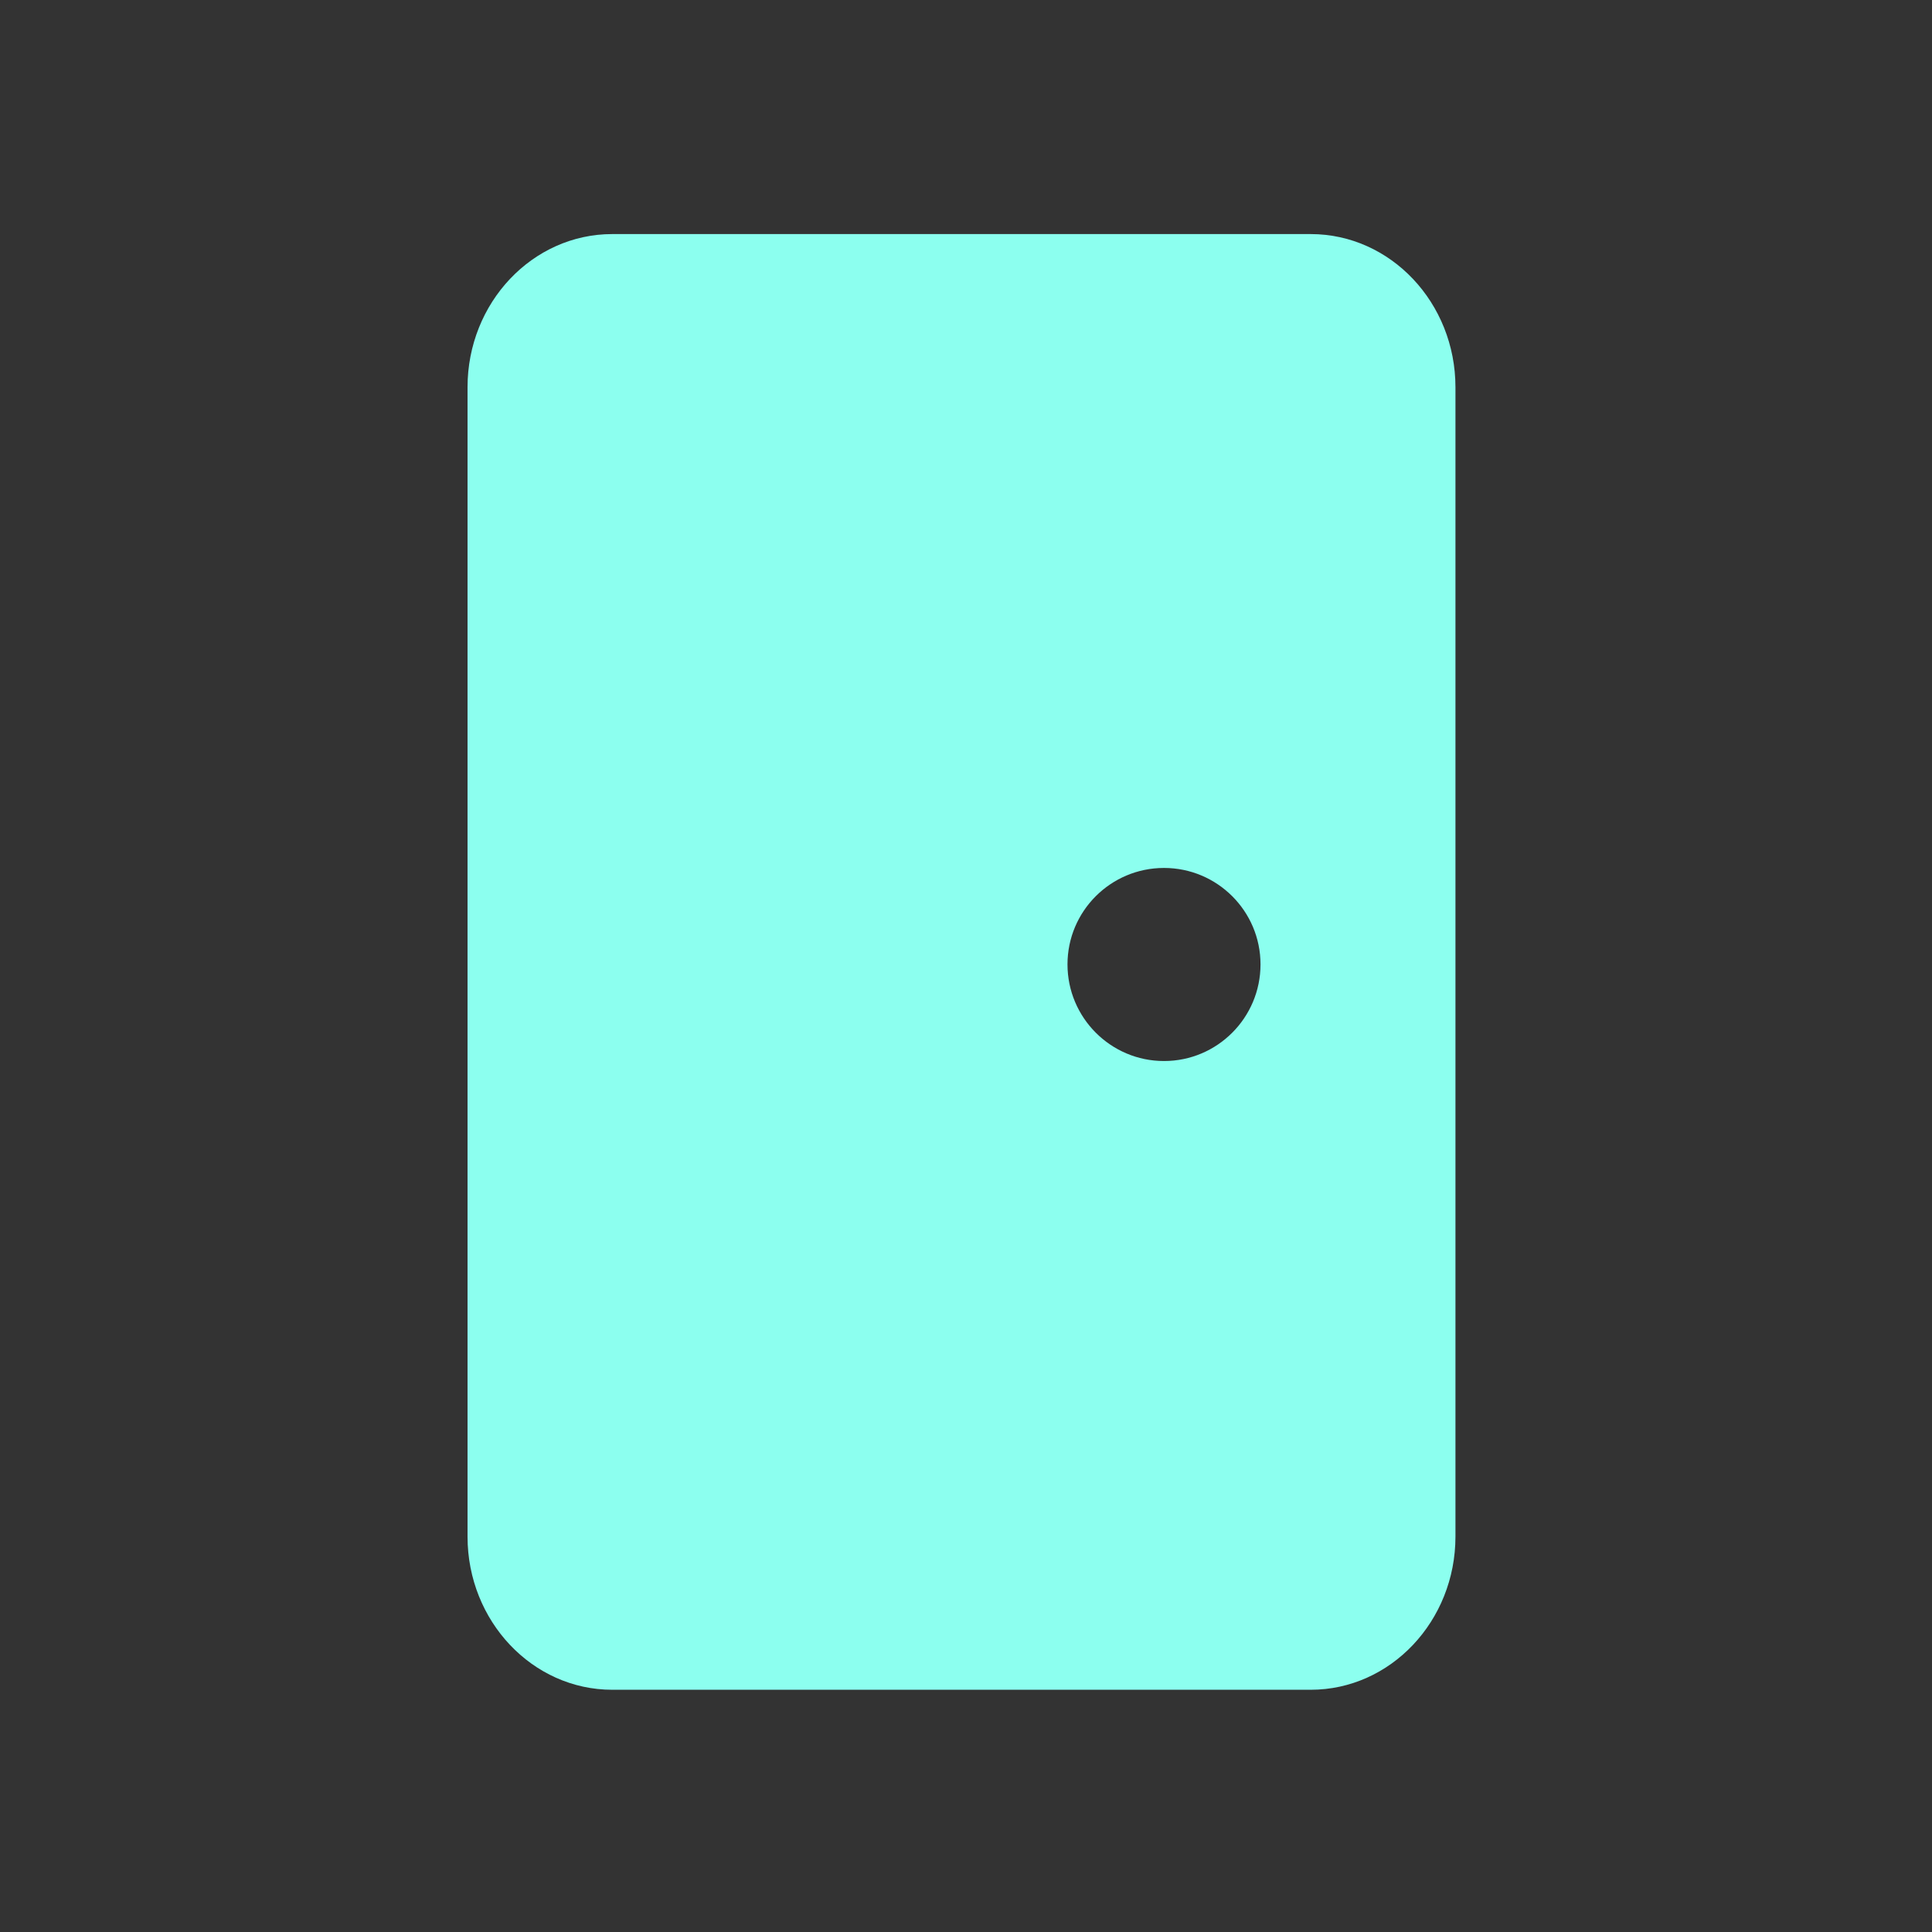 <?xml version="1.0" encoding="UTF-8" standalone="no"?>
<!-- Created with Inkscape (http://www.inkscape.org/) -->

<svg
   width="32"
   height="32"
   viewBox="0 0 8.467 8.467"
   version="1.1"
   id="svg8"
   inkscape:version="1.1.1 (3bf5ae0d25, 2021-09-20)"
   sodipodi:docname="logout_bl.svg"
   xmlns:inkscape="http://www.inkscape.org/namespaces/inkscape"
   xmlns:sodipodi="http://sodipodi.sourceforge.net/DTD/sodipodi-0.dtd"
   xmlns="http://www.w3.org/2000/svg"
   xmlns:svg="http://www.w3.org/2000/svg"
   xmlns:rdf="http://www.w3.org/1999/02/22-rdf-syntax-ns#"
   xmlns:cc="http://creativecommons.org/ns#"
   xmlns:dc="http://purl.org/dc/elements/1.1/">
  <rect x="0" y="0" width="8.467" height="8.467" fill="#333333" stroke="none"/>
  <defs
     id="defs2">
    <style
       id="style1399">.cls-1{fill:#e3e3e3;}</style>
    <style
       id="style1399-1">.cls-1{fill:#e3e3e3;}</style>
    <style
       id="style1399-5">.cls-1{fill:#e3e3e3;}</style>
    <style
       id="style1399-8">.cls-1{fill:#e3e3e3;}</style>
    <style
       id="style1399-7">.cls-1{fill:#e3e3e3;}</style>
    <style
       id="style1399-1-5">.cls-1{fill:#e3e3e3;}</style>
    <style
       id="style1399-5-6">.cls-1{fill:#e3e3e3;}</style>
    <style
       id="style1399-8-9">.cls-1{fill:#e3e3e3;}</style>
    <style
       id="style1399-2">.cls-1{fill:#e3e3e3;}</style>
    <style
       id="style1399-1-1">.cls-1{fill:#e3e3e3;}</style>
    <style
       id="style1399-5-5">.cls-1{fill:#e3e3e3;}</style>
    <style
       id="style1399-8-99">.cls-1{fill:#e3e3e3;}</style>
    <style
       id="style1399-4">.cls-1{fill:#e3e3e3;}</style>
    <style
       id="style1399-1-2">.cls-1{fill:#e3e3e3;}</style>
    <style
       id="style1399-5-7">.cls-1{fill:#e3e3e3;}</style>
    <style
       id="style1399-8-5">.cls-1{fill:#e3e3e3;}</style>
    <style
       id="style1399-7-3">.cls-1{fill:#e3e3e3;}</style>
    <style
       id="style1399-1-5-9">.cls-1{fill:#e3e3e3;}</style>
    <style
       id="style1399-5-6-0">.cls-1{fill:#e3e3e3;}</style>
    <style
       id="style1399-8-9-2">.cls-1{fill:#e3e3e3;}</style>
    <style
       id="style1399-2-6">.cls-1{fill:#e3e3e3;}</style>
    <style
       id="style1399-1-1-4">.cls-1{fill:#e3e3e3;}</style>
    <style
       id="style1399-5-5-2">.cls-1{fill:#e3e3e3;}</style>
    <style
       id="style1399-8-99-3">.cls-1{fill:#e3e3e3;}</style>
    <style
       id="style1399-6">.cls-1{fill:#e3e3e3;}</style>
    <style
       id="style1399-1-8">.cls-1{fill:#e3e3e3;}</style>
    <style
       id="style1399-5-2">.cls-1{fill:#e3e3e3;}</style>
    <style
       id="style1399-8-0">.cls-1{fill:#e3e3e3;}</style>
    <style
       id="style1399-7-30">.cls-1{fill:#e3e3e3;}</style>
    <style
       id="style1399-1-5-7">.cls-1{fill:#e3e3e3;}</style>
    <style
       id="style1399-5-6-1">.cls-1{fill:#e3e3e3;}</style>
    <style
       id="style1399-8-9-3">.cls-1{fill:#e3e3e3;}</style>
    <style
       id="style1399-2-8">.cls-1{fill:#e3e3e3;}</style>
    <style
       id="style1399-1-1-1">.cls-1{fill:#e3e3e3;}</style>
    <style
       id="style1399-5-5-27">.cls-1{fill:#e3e3e3;}</style>
    <style
       id="style1399-8-99-35">.cls-1{fill:#e3e3e3;}</style>
    <style
       id="style1399-50">.cls-1{fill:#e3e3e3;}</style>
    <style
       id="style1399-1-56">.cls-1{fill:#e3e3e3;}</style>
    <style
       id="style1399-5-21">.cls-1{fill:#e3e3e3;}</style>
    <style
       id="style1399-8-96">.cls-1{fill:#e3e3e3;}</style>
    <style
       id="style1399-7-8">.cls-1{fill:#e3e3e3;}</style>
    <style
       id="style1399-1-5-73">.cls-1{fill:#e3e3e3;}</style>
    <style
       id="style1399-5-6-06">.cls-1{fill:#e3e3e3;}</style>
    <style
       id="style1399-8-9-1">.cls-1{fill:#e3e3e3;}</style>
    <style
       id="style1399-2-2">.cls-1{fill:#e3e3e3;}</style>
    <style
       id="style1399-1-1-8">.cls-1{fill:#e3e3e3;}</style>
    <style
       id="style1399-5-5-3">.cls-1{fill:#e3e3e3;}</style>
    <style
       id="style1399-8-99-7">.cls-1{fill:#e3e3e3;}</style>
  </defs>
  <sodipodi:namedview
     id="base"
     pagecolor="#ffffff"
     bordercolor="#666666"
     borderopacity="1.0"
     inkscape:pageopacity="0.0"
     inkscape:pageshadow="2"
     inkscape:zoom="22.627417"
     inkscape:cx="24.88132"
     inkscape:cy="13.368738"
     inkscape:document-units="mm"
     inkscape:current-layer="svg8"
     showgrid="false"
     units="px"
     inkscape:window-width="3378"
     inkscape:window-height="1417"
     inkscape:window-x="1974"
     inkscape:window-y="-8"
     inkscape:window-maximized="1"
     inkscape:pagecheckerboard="0"
     inkscape:snap-bbox="true"
     inkscape:bbox-paths="true"
     inkscape:bbox-nodes="true"
     inkscape:snap-bbox-edge-midpoints="true"
     inkscape:snap-bbox-midpoints="true"
     inkscape:snap-nodes="false">
    <sodipodi:guide
       position="8.467,0"
       orientation="-32,0"
       id="guide854"
       inkscape:locked="false" />
    <sodipodi:guide
       position="8.467,8.467"
       orientation="0,-32"
       id="guide856"
       inkscape:locked="false" />
    <sodipodi:guide
       position="0,8.467"
       orientation="1,6.123234e-17"
       id="guide858"
       inkscape:locked="false" />
  </sodipodi:namedview>
  <path
     id="path875"
     style="fill:#8cffef;fill-opacity:1;stroke-width:0.05"
     d="M 10.125 3.871 C 8.805 3.871 7.732 5.007 7.732 6.404 L 7.732 25.412 C 7.732 26.809 8.805 27.945 10.125 27.945 L 21.676 27.945 C 22.996 27.945 24.07 26.809 24.07 25.412 L 24.07 6.404 C 24.07 5.007 22.996 3.871 21.676 3.871 L 10.125 3.871 z M 19.25 14.354 C 20.131 14.354 20.846 15.068 20.846 15.949 C 20.846 16.83 20.132 17.547 19.25 17.547 C 18.369 17.547 17.654 16.83 17.654 15.949 C 17.654 15.068 18.369 14.354 19.25 14.354 z "
     transform="scale(0.265)" />
</svg>

